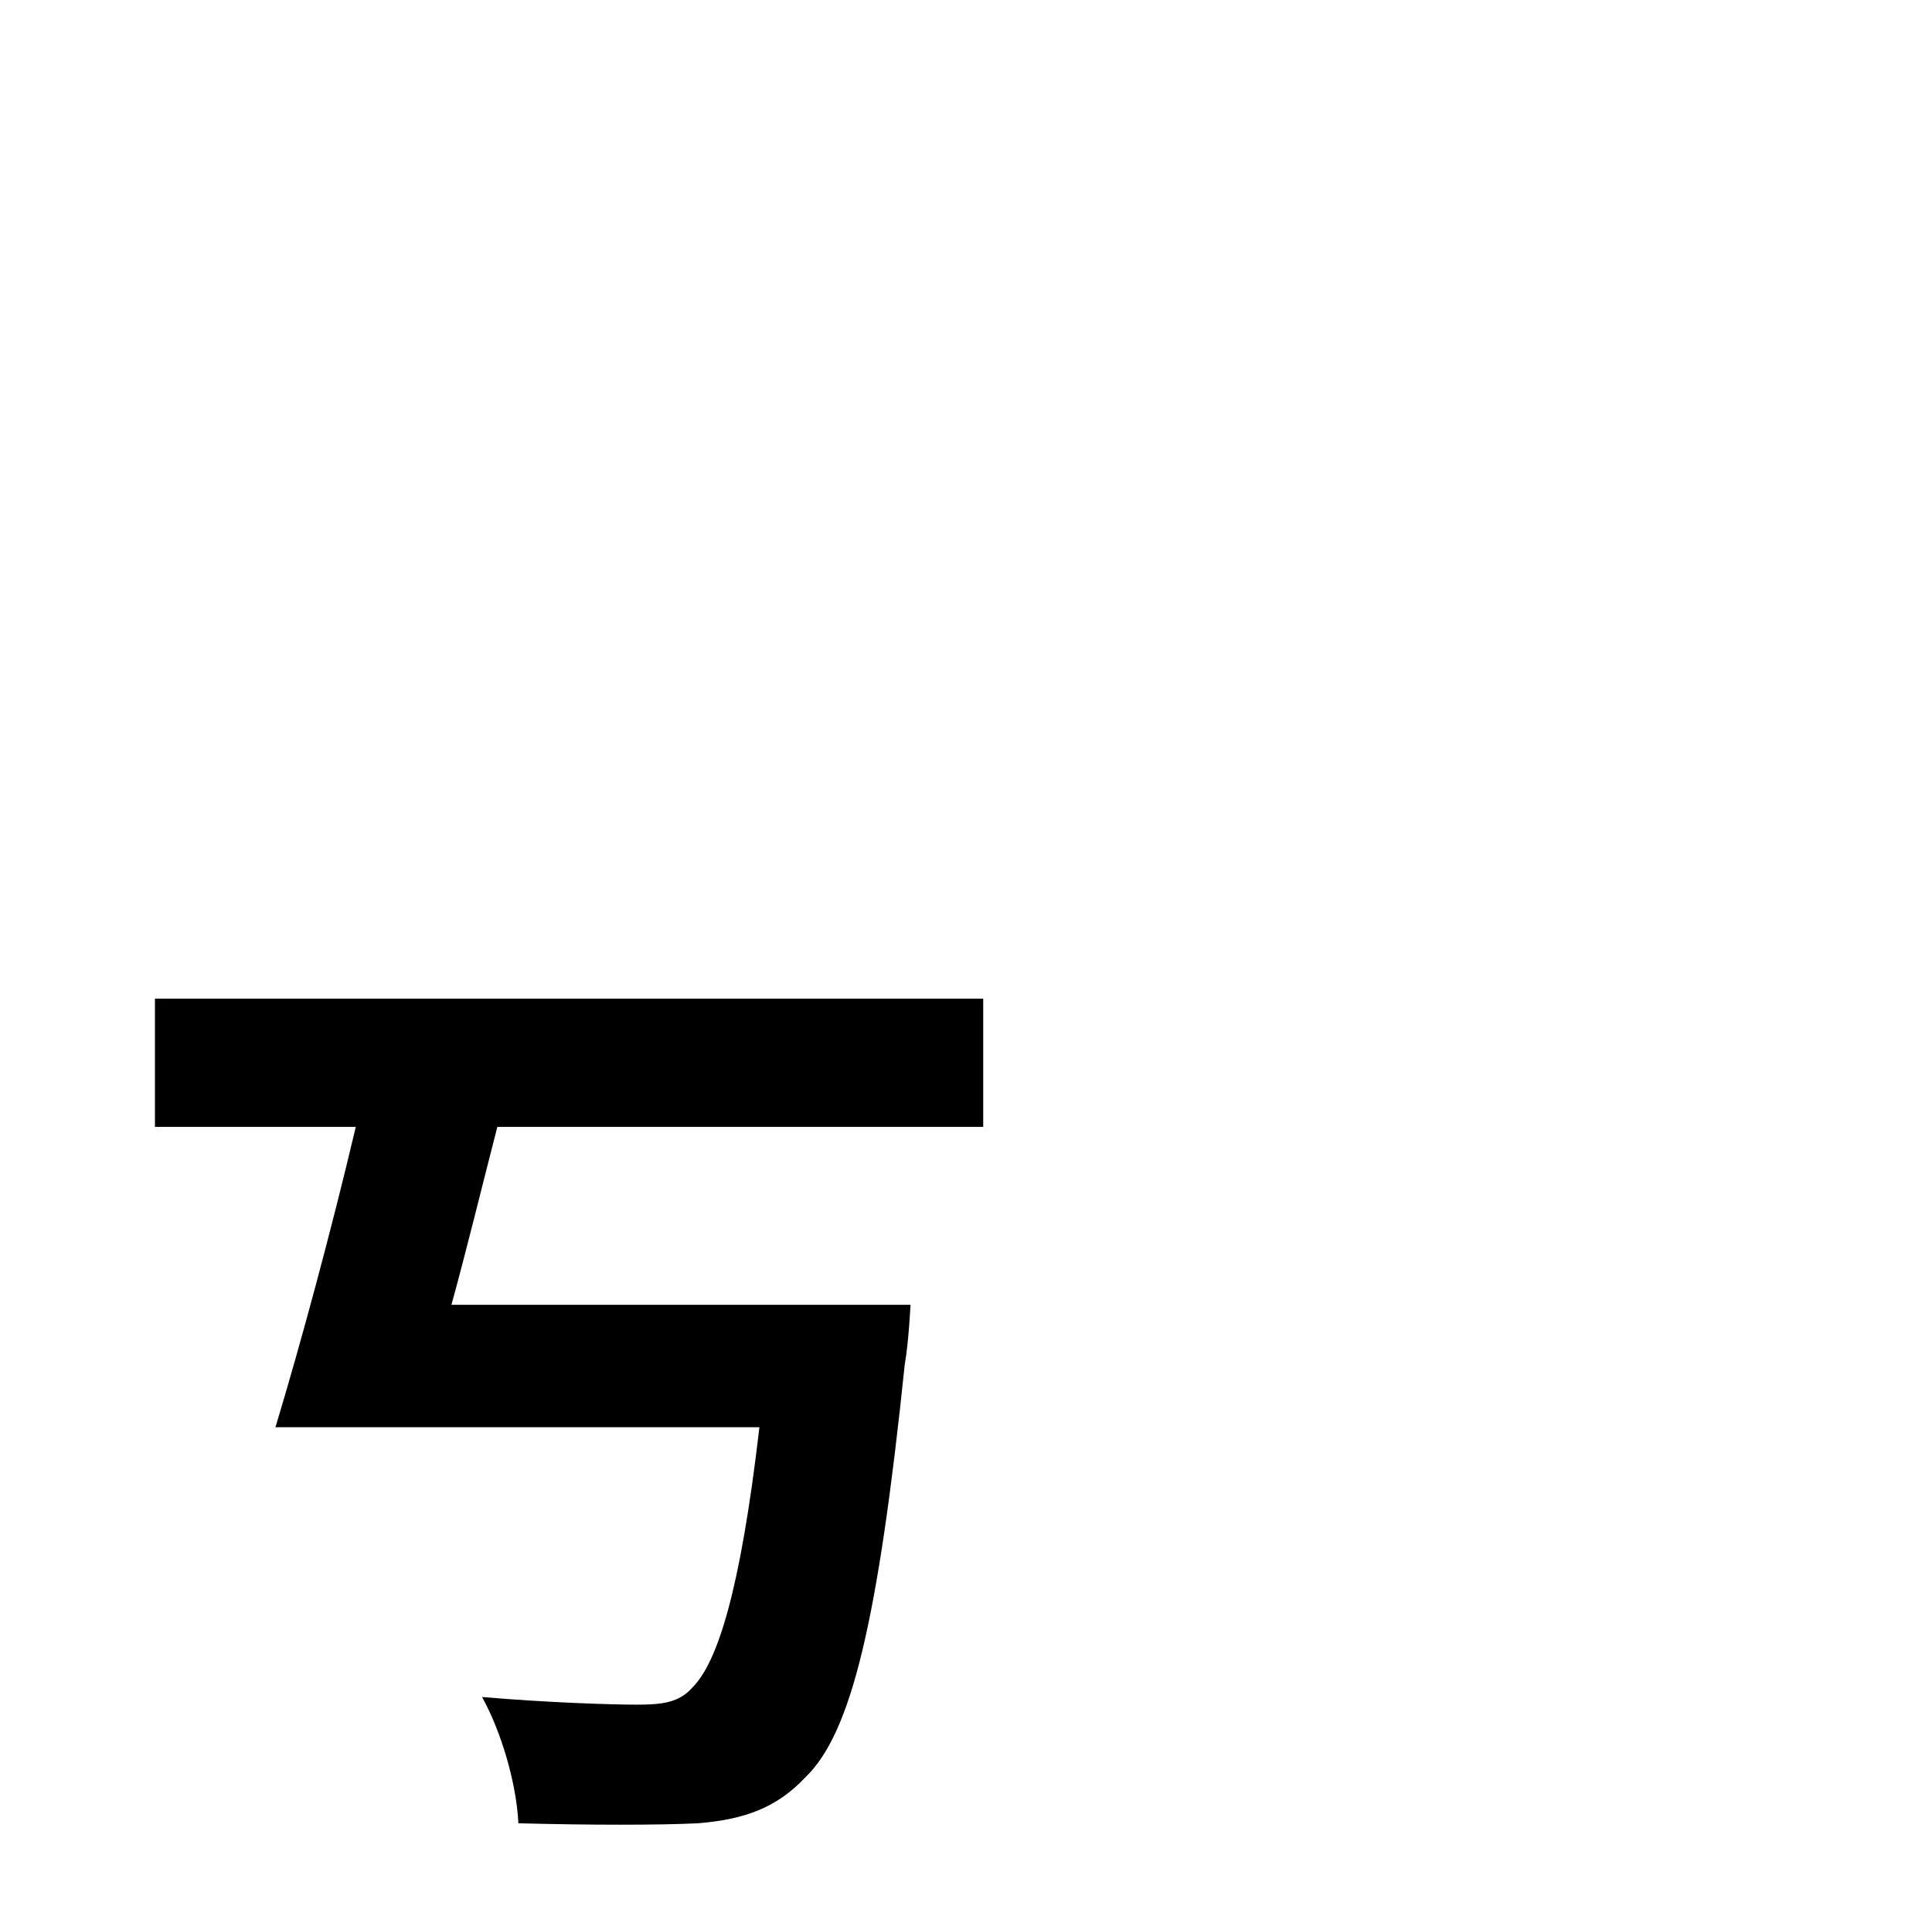<?xml version="1.0" standalone="no"?>
<!DOCTYPE svg PUBLIC "-//W3C//DTD SVG 1.1//EN" "http://www.w3.org/Graphics/SVG/1.1/DTD/svg11.dtd" >
<svg xmlns="http://www.w3.org/2000/svg" xmlns:xlink="http://www.w3.org/1999/xlink" version="1.1" viewBox="-10 0 1010 1000">
   <path fill="currentColor"
d="M504 589h-254c-8 31 -16 64 -24 93h240s-1 20 -3 31c-14 135 -28 193 -52 216c-15 16 -32 22 -56 24c-21 1 -56 1 -94 0c-1 -21 -9 -48 -19 -66c35 3 68 4 81 4s22 -1 29 -9c13 -13 25 -50 35 -136h-253c13 -43 29 -102 42 -157h-105v-67h433v67z" />
</svg>
